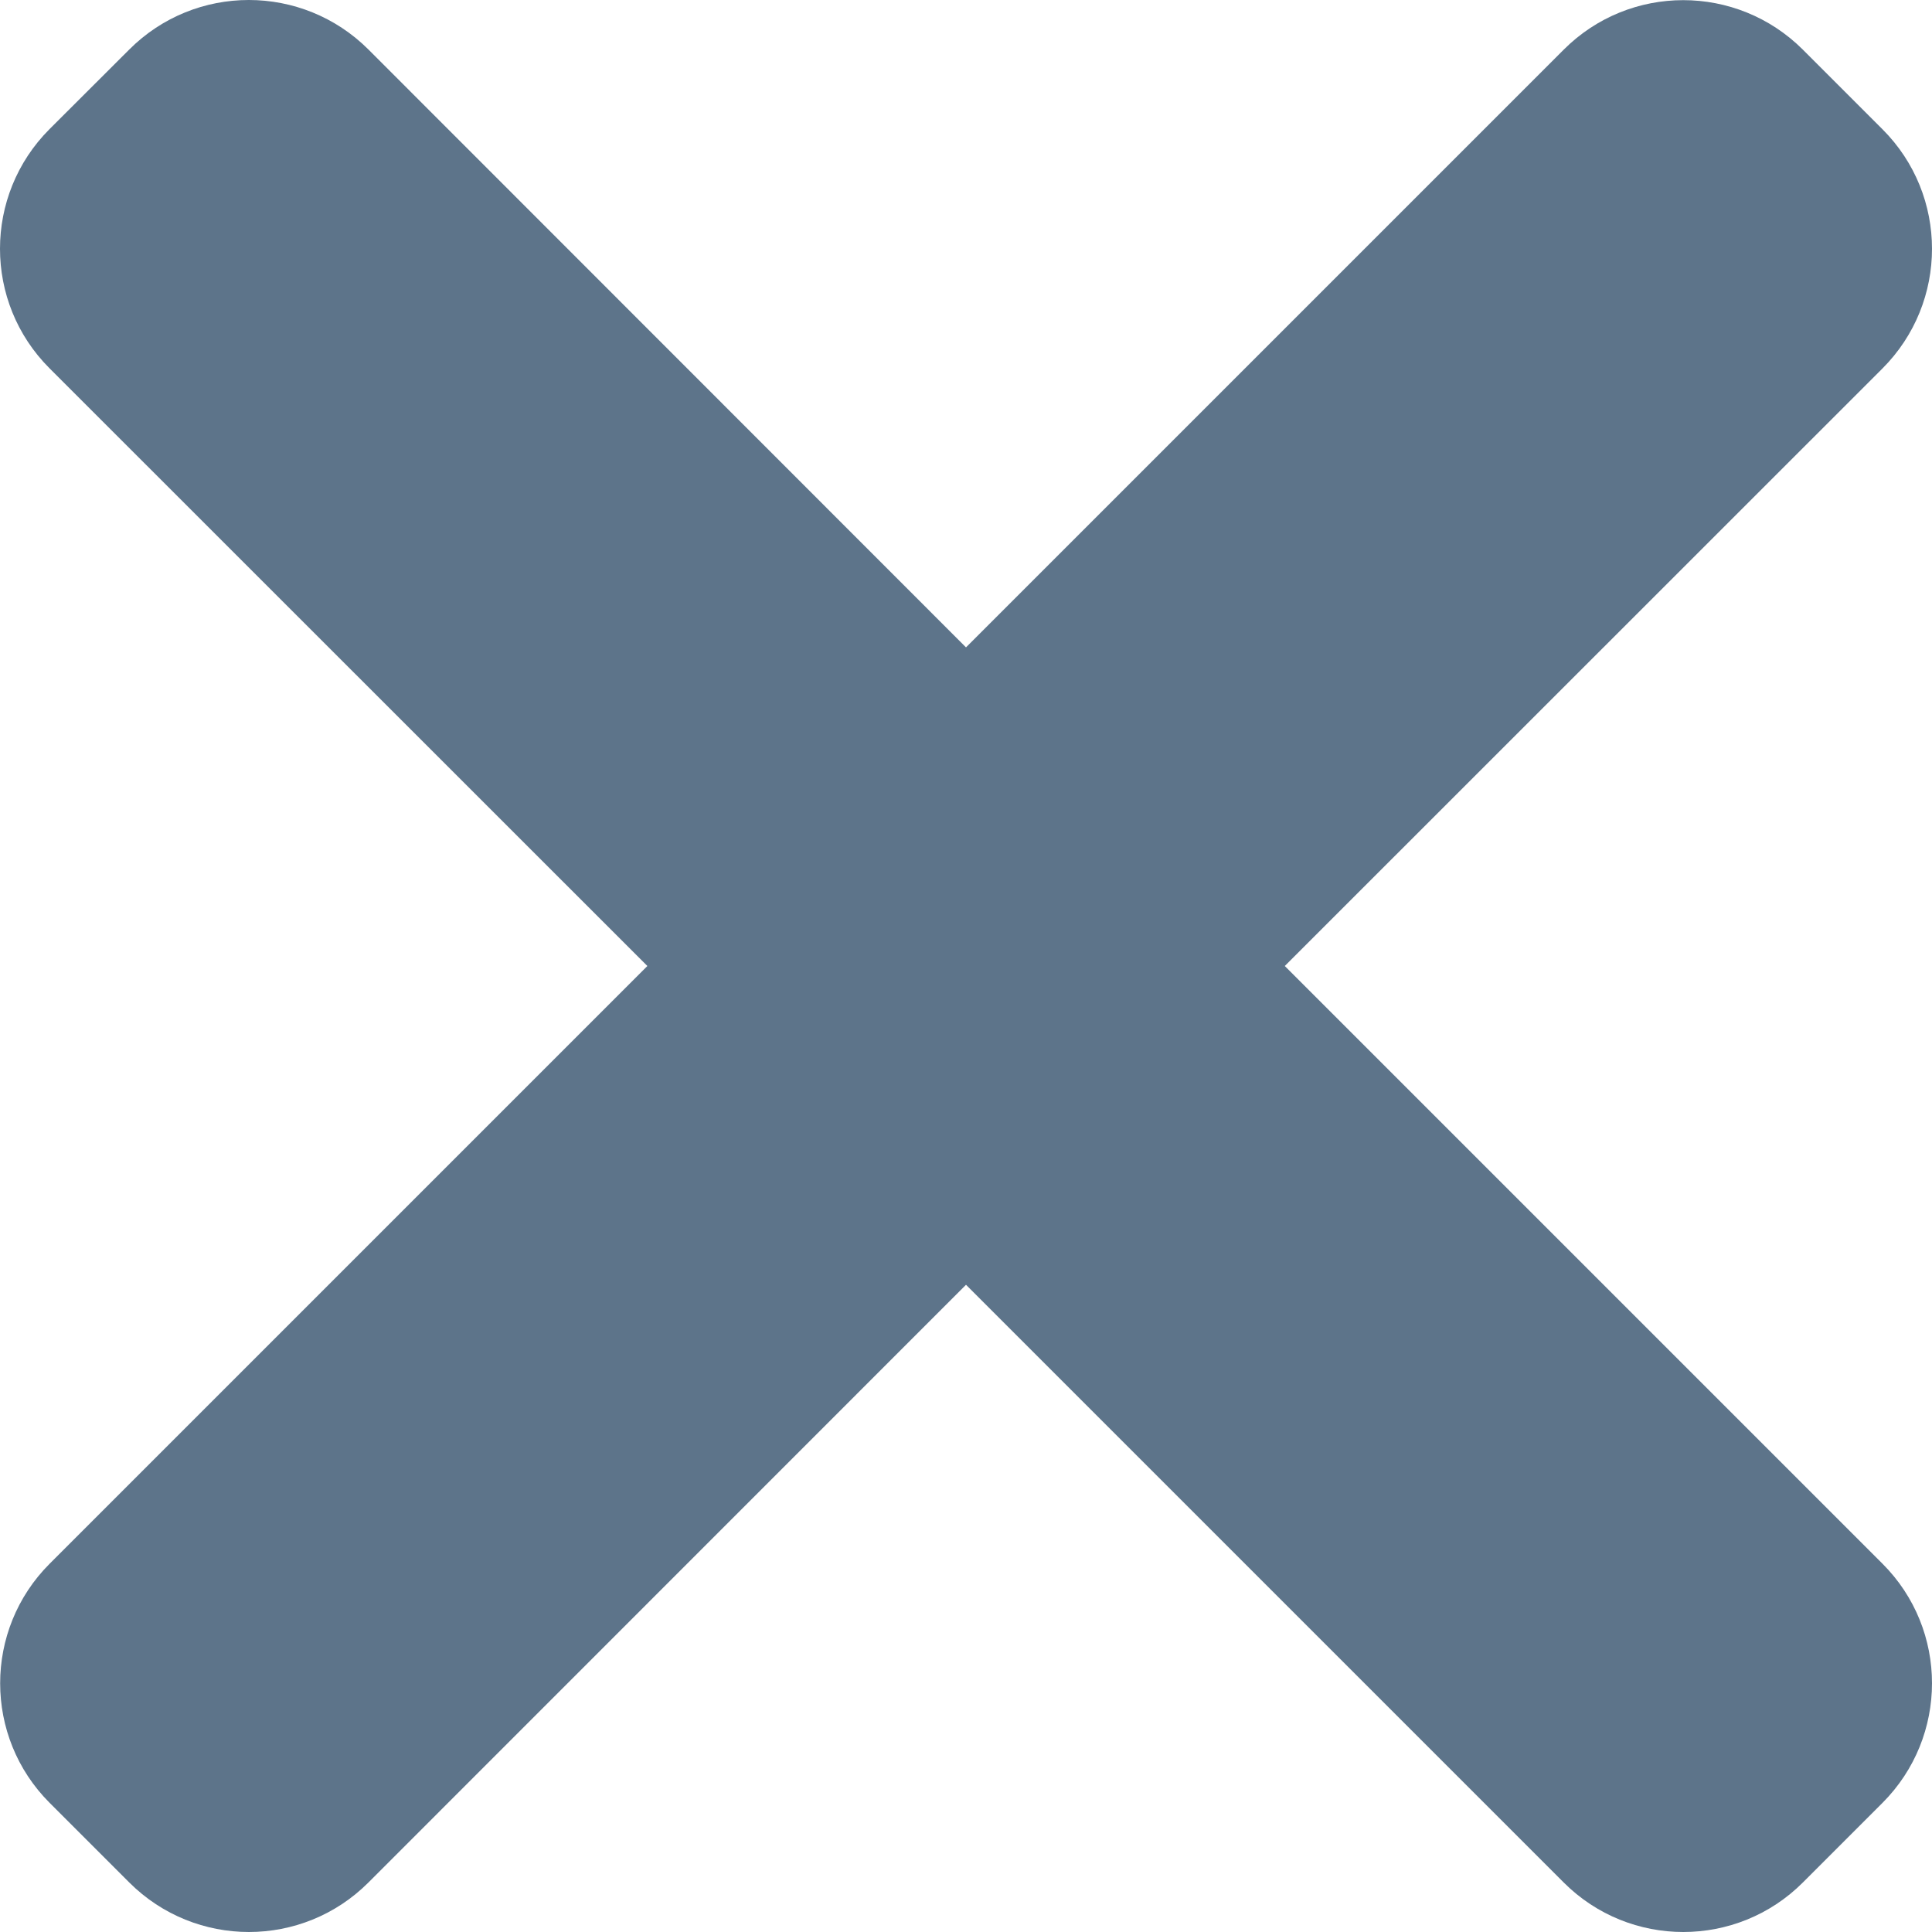 <svg width="13" height="13" viewBox="0 0 13 13" fill="none" xmlns="http://www.w3.org/2000/svg">
<path d="M8.645 6.5L12.667 2.479C13.111 2.034 13.111 1.314 12.667 0.87L12.131 0.334C11.686 -0.11 10.966 -0.11 10.522 0.334L6.5 4.356L2.479 0.333C2.034 -0.111 1.314 -0.111 0.87 0.333L0.333 0.869C-0.111 1.314 -0.111 2.034 0.333 2.478L4.356 6.5L0.334 10.522C-0.11 10.966 -0.11 11.687 0.334 12.131L0.87 12.667C1.315 13.111 2.035 13.111 2.479 12.667L6.5 8.645L10.522 12.667C10.966 13.111 11.687 13.111 12.131 12.667L12.667 12.131C13.111 11.686 13.111 10.966 12.667 10.522L8.645 6.5Z" fill="#5D748A"/>
</svg>
